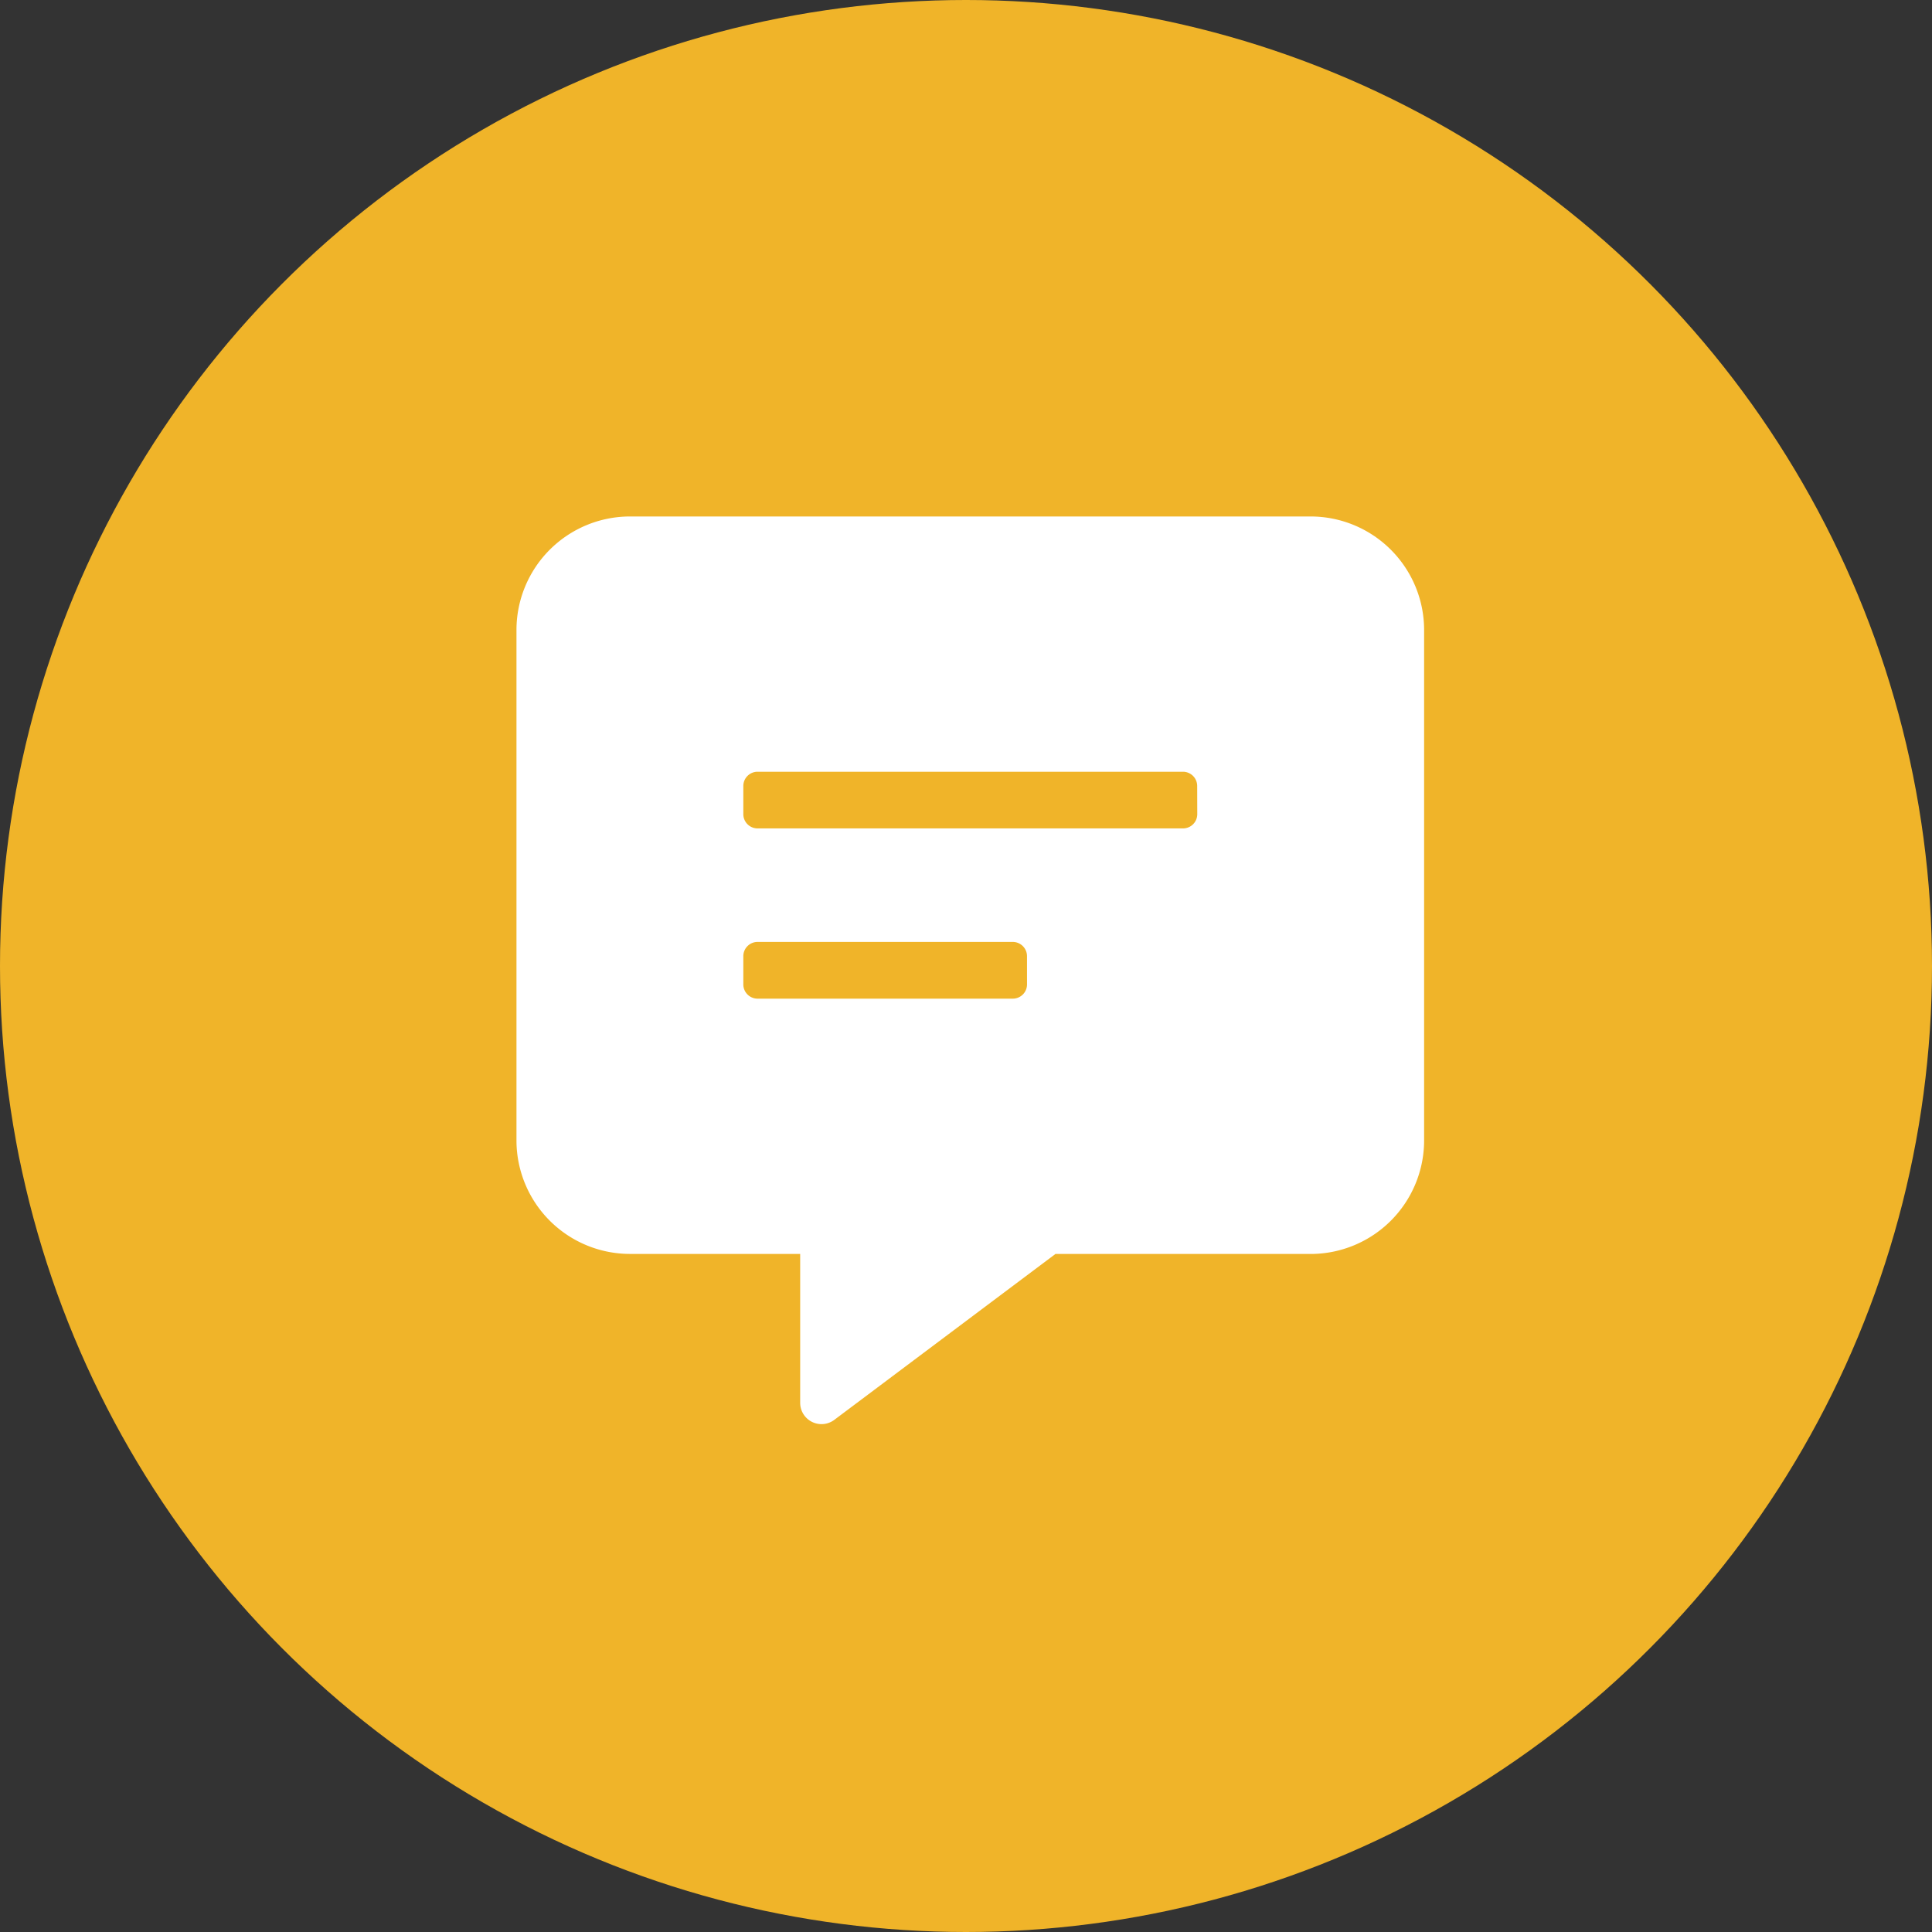 <svg xmlns="http://www.w3.org/2000/svg" width="101" height="101" viewBox="0 0 101 101"><rect x="0" y="0" width="101" height="101" fill="#333333" stroke="none"/><g transform="translate(-385 -285)"><circle cx="50.5" cy="50.5" r="50.5" transform="translate(385 285)" fill="#f0b429"/><path d="M41.518,0H5.931A5.937,5.937,0,0,0,0,5.931v26.69a5.937,5.937,0,0,0,5.931,5.931h8.9v7.785a1.115,1.115,0,0,0,1.77.9l11.575-8.683H41.518a5.937,5.937,0,0,0,5.931-5.931V5.931A5.937,5.937,0,0,0,41.518,0ZM26.69,24.466a.744.744,0,0,1-.741.741H12.6a.744.744,0,0,1-.741-.741V22.983a.744.744,0,0,1,.741-.741H25.948a.744.744,0,0,1,.741.741Zm8.9-8.9a.744.744,0,0,1-.741.741H12.6a.744.744,0,0,1-.741-.741V14.086a.744.744,0,0,1,.741-.741H34.845a.744.744,0,0,1,.741.741Z" transform="translate(412 312)" fill="#fff"/></g></svg>